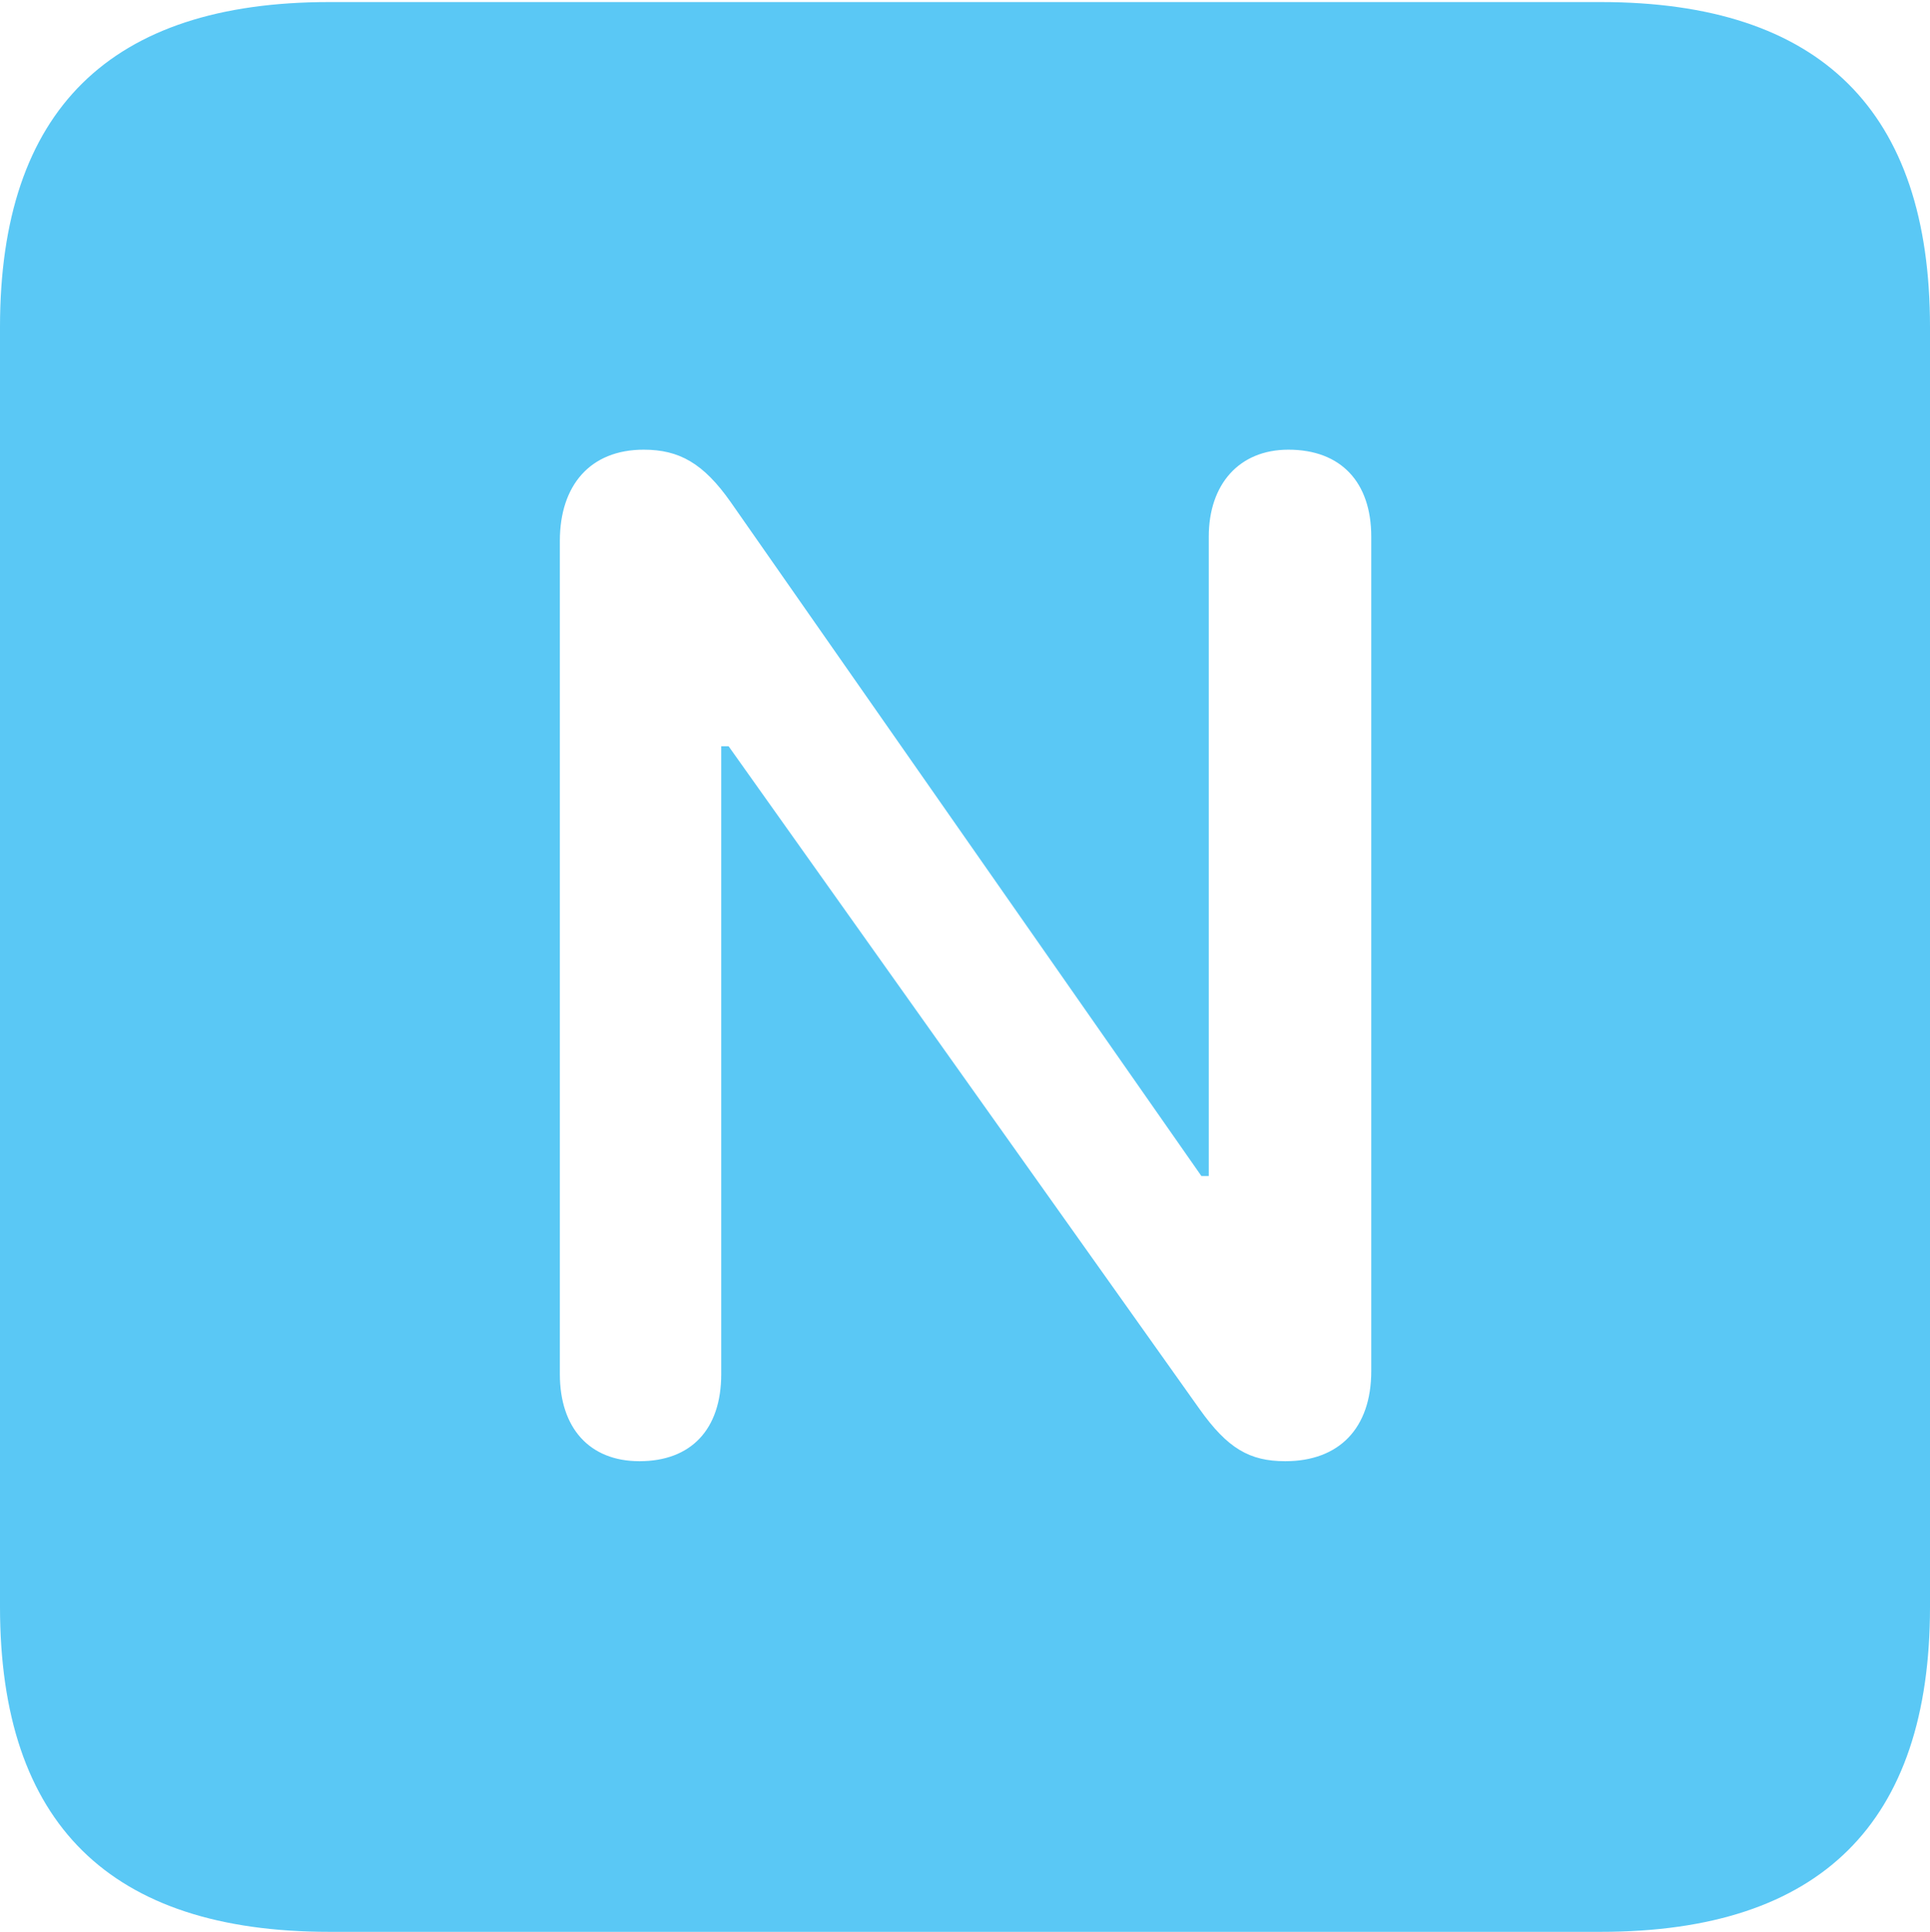<?xml version="1.0" encoding="UTF-8"?>
<!--Generator: Apple Native CoreSVG 175.5-->
<!DOCTYPE svg
PUBLIC "-//W3C//DTD SVG 1.1//EN"
       "http://www.w3.org/Graphics/SVG/1.1/DTD/svg11.dtd">
<svg version="1.1" xmlns="http://www.w3.org/2000/svg" xmlns:xlink="http://www.w3.org/1999/xlink" width="22.473" height="22.498">
 <g>
  <rect height="22.498" opacity="0" width="22.473" x="0" y="0"/>
  <path d="M3.833 22.498L18.64 22.498C21.204 22.498 22.473 21.228 22.473 18.713L22.473 3.809C22.473 1.294 21.204 0.024 18.64 0.024L3.833 0.024C1.282 0.024 0 1.282 0 3.809L0 18.713C0 21.24 1.282 22.498 3.833 22.498ZM7.446 17.017C6.86 17.017 6.519 16.626 6.519 16.003L6.519 6.299C6.519 5.652 6.873 5.237 7.495 5.237C7.91 5.237 8.191 5.396 8.508 5.847L13.989 13.696L14.075 13.696L14.075 6.25C14.075 5.64 14.429 5.237 15.002 5.237C15.613 5.237 15.967 5.615 15.967 6.25L15.967 15.967C15.967 16.638 15.588 17.017 14.966 17.017C14.551 17.017 14.294 16.87 13.965 16.406L8.484 8.691L8.398 8.691L8.398 16.003C8.398 16.65 8.044 17.017 7.446 17.017Z" fill="#5ac8f5"/>
 </g>
</svg>
